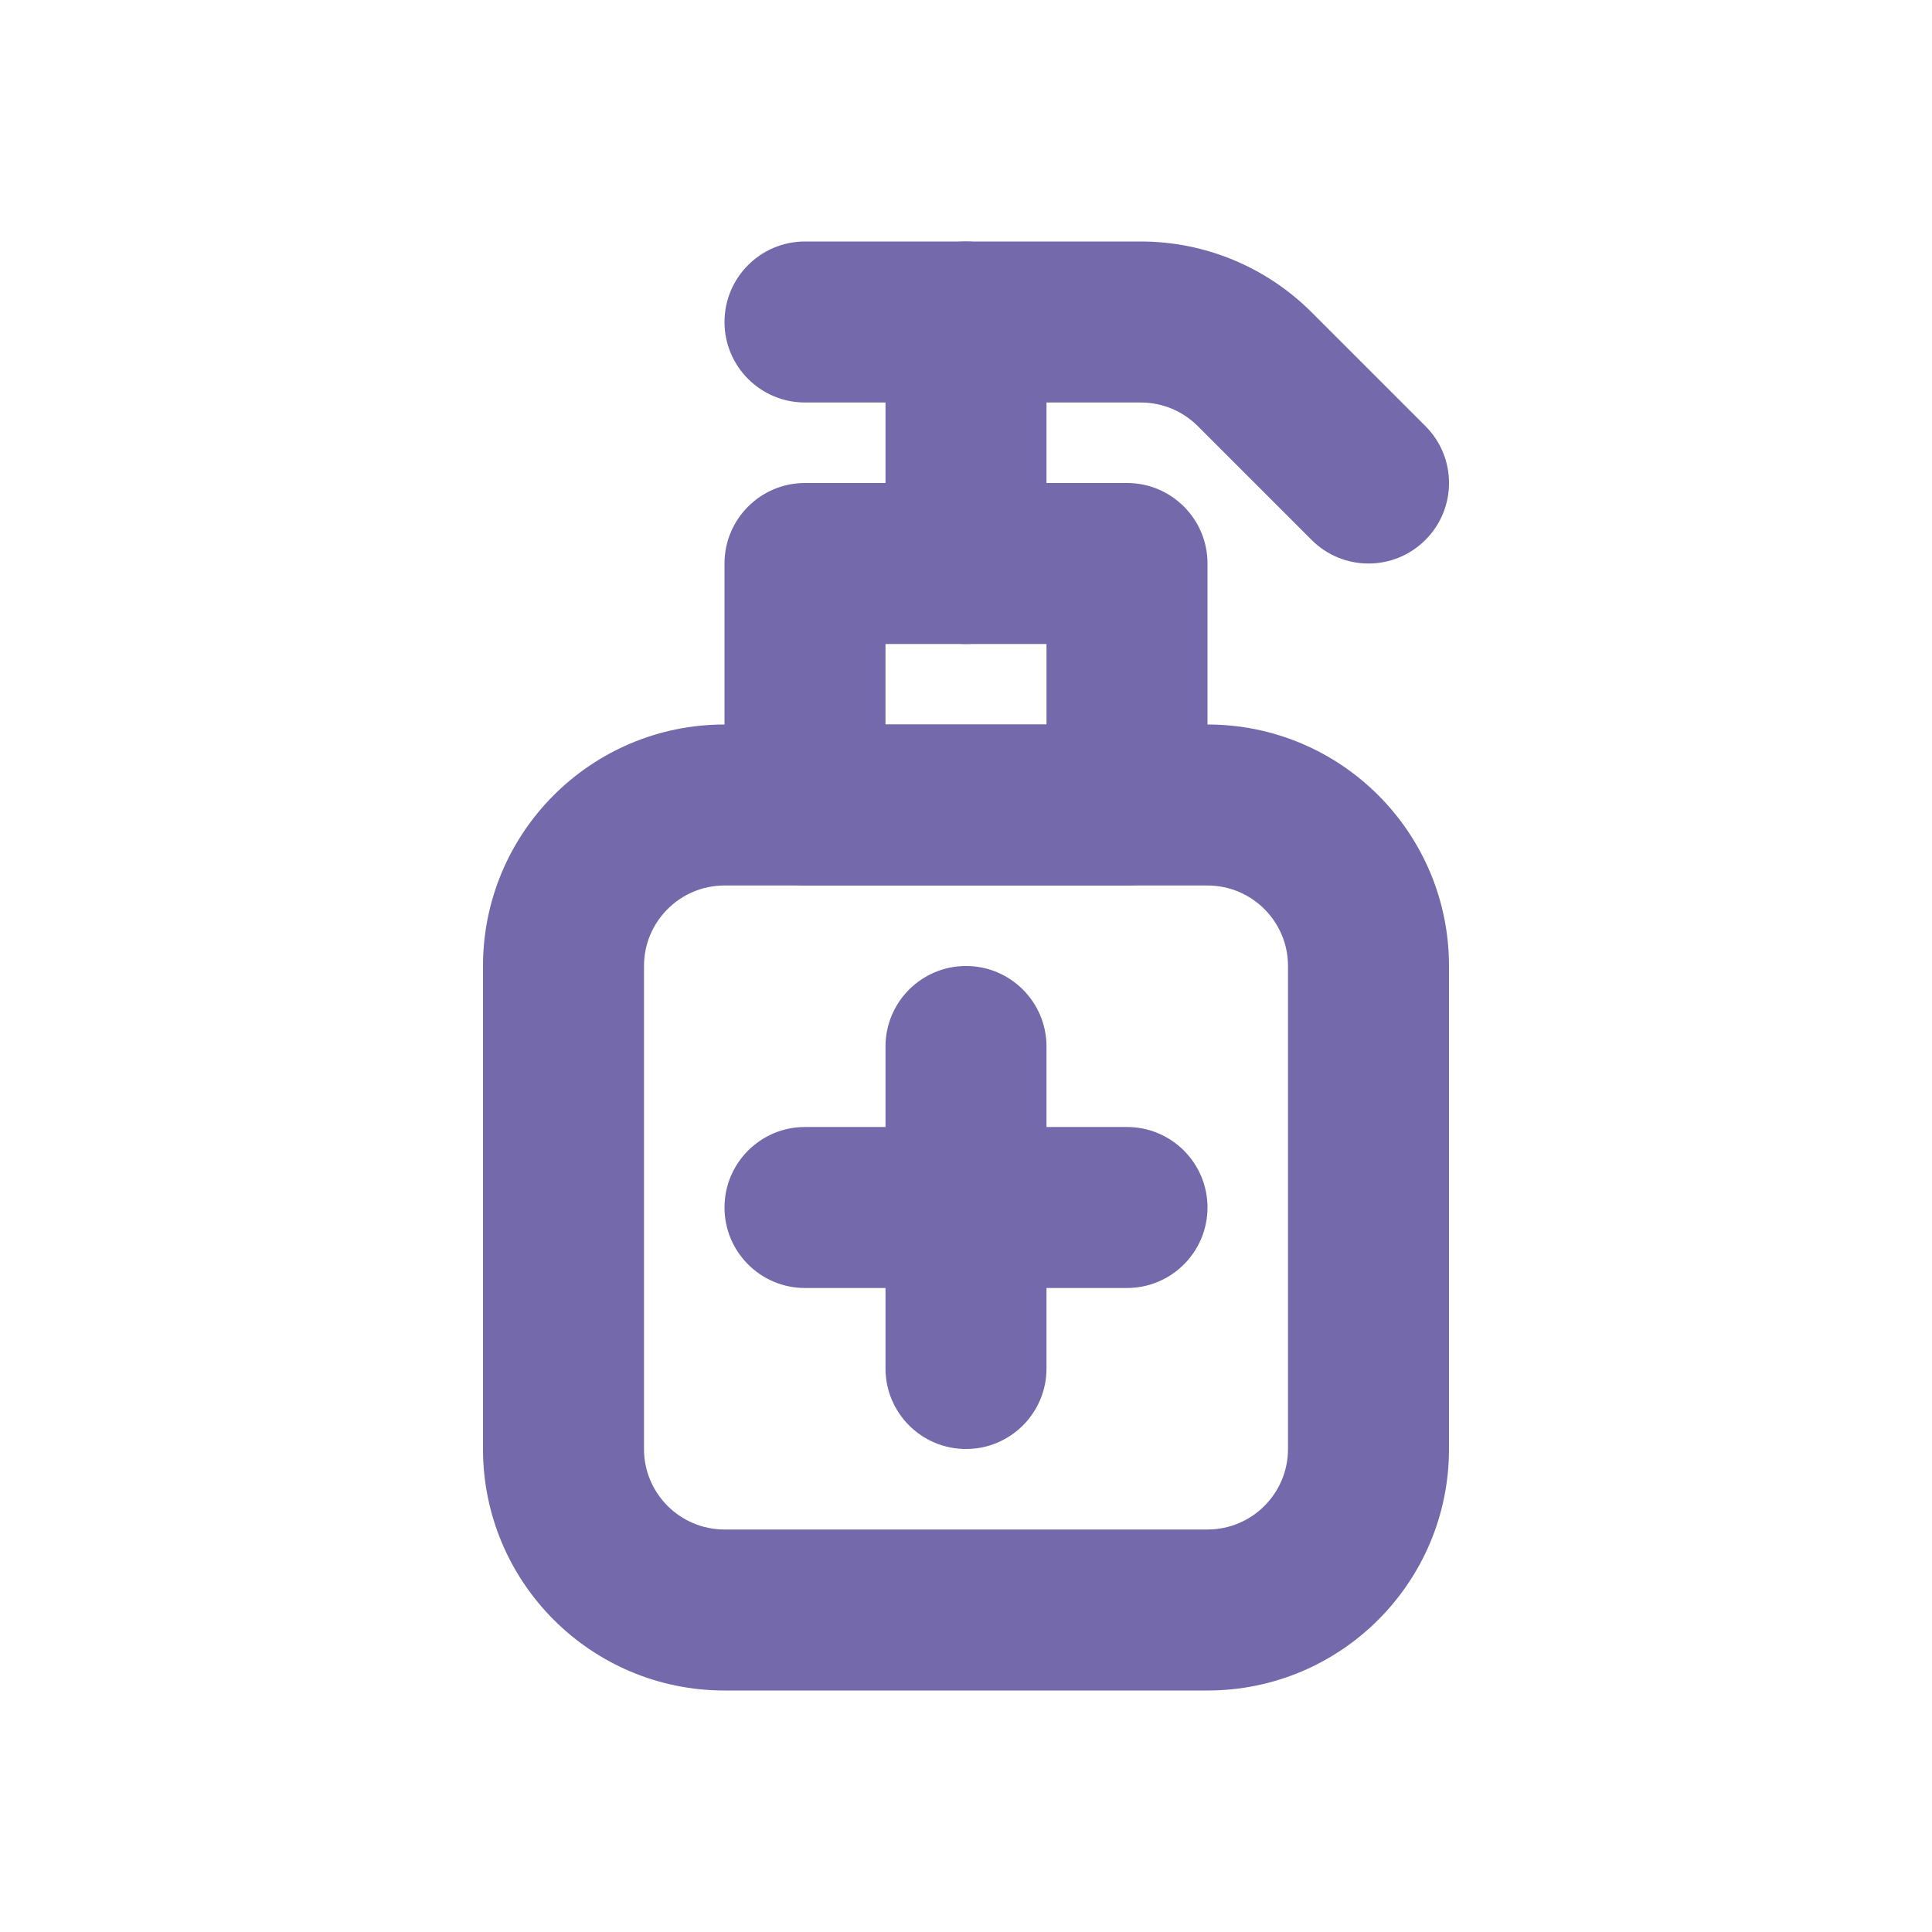 <svg width="24" height="24" viewBox="0 0 24 24" fill="none" xmlns="http://www.w3.org/2000/svg">
<path fill-rule="evenodd" clip-rule="evenodd" d="M6 12C6 10.343 7.343 9 9 9H15C16.657 9 18 10.343 18 12V18C18 19.657 16.657 21 15 21H9C7.343 21 6 19.657 6 18V12ZM9 11C8.448 11 8 11.448 8 12V18C8 18.552 8.448 19 9 19H15C15.552 19 16 18.552 16 18V12C16 11.448 15.552 11 15 11H9Z" fill="#7369AB"/>
<path fill-rule="evenodd" clip-rule="evenodd" d="M12 12C12.552 12 13 12.448 13 13V14L14 14C14.552 14 15 14.448 15 15C15 15.552 14.552 16 14 16L13 16L13 17C13 17.552 12.552 18 12 18C11.448 18 11 17.552 11 17L11 16H10C9.448 16 9 15.552 9 15C9 14.448 9.448 14 10 14L11 14V13C11 12.448 11.448 12 12 12Z" fill="#7369AB"/>
<path fill-rule="evenodd" clip-rule="evenodd" d="M9 7C9 6.448 9.448 6 10 6H14C14.552 6 15 6.448 15 7V10C15 10.552 14.552 11 14 11H10C9.448 11 9 10.552 9 10V7ZM11 8V9H13V8H11Z" fill="#7369AB"/>
<path fill-rule="evenodd" clip-rule="evenodd" d="M12 3C12.552 3 13 3.448 13 4V7C13 7.552 12.552 8 12 8C11.448 8 11 7.552 11 7V4C11 3.448 11.448 3 12 3Z" fill="#7369AB"/>
<path fill-rule="evenodd" clip-rule="evenodd" d="M9 4C9 3.448 9.448 3 10 3H14.172C14.967 3 15.73 3.316 16.293 3.879L17.707 5.293C18.098 5.683 18.098 6.317 17.707 6.707C17.317 7.098 16.683 7.098 16.293 6.707L14.879 5.293C14.691 5.105 14.437 5 14.172 5H10C9.448 5 9 4.552 9 4Z" fill="#7369AB"/>
</svg>
